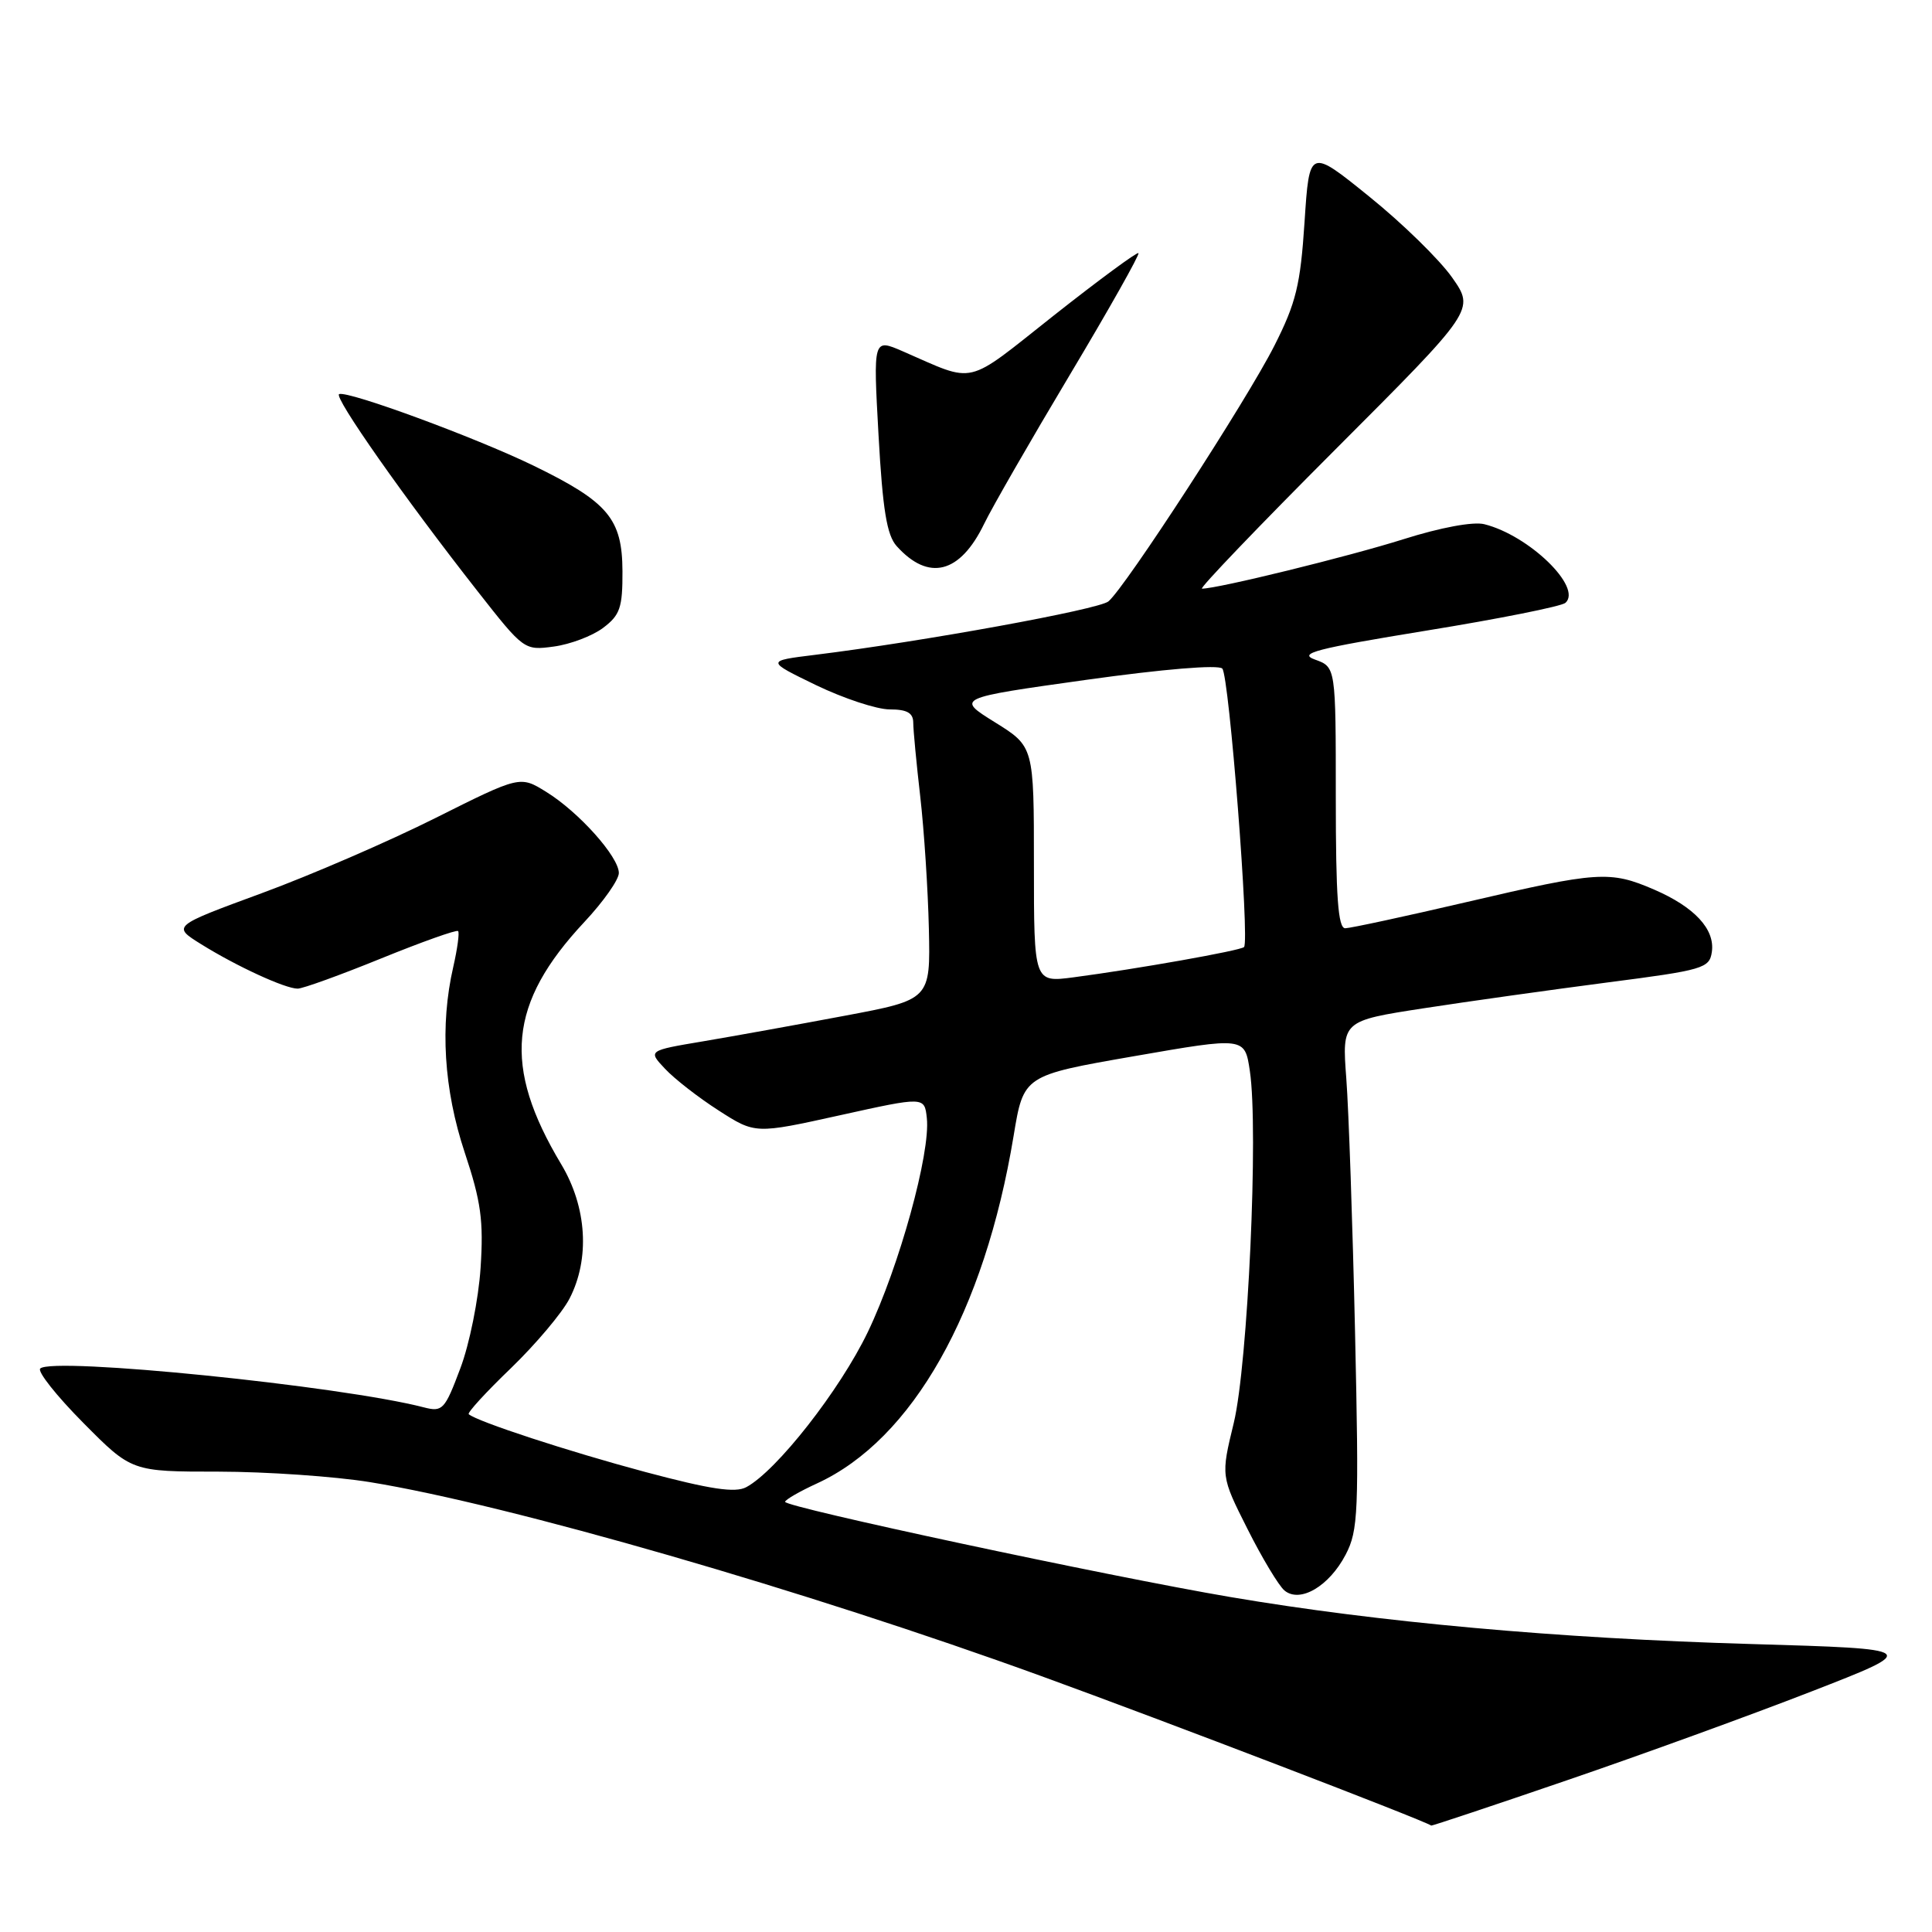 <?xml version="1.0" encoding="UTF-8" standalone="no"?>
<!DOCTYPE svg PUBLIC "-//W3C//DTD SVG 1.1//EN" "http://www.w3.org/Graphics/SVG/1.1/DTD/svg11.dtd" >
<svg xmlns="http://www.w3.org/2000/svg" xmlns:xlink="http://www.w3.org/1999/xlink" version="1.1" viewBox="0 0 256 256">
 <g >
 <path fill="currentColor"
d=" M 207.62 235.90 C 217.42 232.55 231.98 227.26 239.97 224.15 C 254.50 218.50 254.50 218.50 231.99 217.84 C 206.37 217.10 182.63 214.95 163.00 211.61 C 146.77 208.85 104.00 199.70 104.03 199.00 C 104.04 198.72 105.95 197.62 108.28 196.55 C 120.91 190.74 130.45 173.86 134.31 150.50 C 135.63 142.50 135.63 142.50 150.28 139.95 C 164.94 137.40 164.94 137.40 165.61 141.90 C 166.78 149.67 165.35 180.82 163.48 188.55 C 161.77 195.59 161.77 195.59 165.30 202.60 C 167.24 206.46 169.45 210.13 170.20 210.75 C 172.26 212.46 176.13 210.18 178.31 205.99 C 179.98 202.79 180.08 200.35 179.55 176.50 C 179.23 162.20 178.71 147.07 178.39 142.88 C 177.82 135.27 177.82 135.27 188.66 133.60 C 194.62 132.68 205.57 131.15 213.00 130.18 C 225.72 128.54 226.52 128.30 226.83 126.13 C 227.26 123.13 224.54 120.19 219.17 117.87 C 213.33 115.35 211.75 115.46 194.46 119.50 C 186.23 121.42 178.94 122.99 178.25 123.00 C 177.30 123.00 177.00 118.87 177.00 105.69 C 177.00 88.39 177.00 88.39 174.25 87.40 C 171.94 86.57 174.30 85.96 189.00 83.56 C 198.62 82.00 206.92 80.34 207.43 79.88 C 209.70 77.83 202.61 70.94 196.68 69.46 C 195.22 69.09 190.89 69.89 185.96 71.45 C 178.71 73.74 161.36 78.00 159.27 78.00 C 158.86 78.00 166.82 69.69 176.97 59.53 C 195.42 41.06 195.42 41.06 192.42 36.78 C 190.77 34.43 185.84 29.60 181.46 26.07 C 173.50 19.63 173.50 19.63 172.86 29.40 C 172.31 37.76 171.74 40.12 168.86 45.81 C 165.23 53.00 149.11 77.83 146.87 79.69 C 145.58 80.76 122.26 85.01 108.00 86.77 C 101.50 87.57 101.50 87.57 108.14 90.79 C 111.80 92.55 116.18 94.00 117.89 94.00 C 120.18 94.00 121.00 94.46 121.01 95.75 C 121.01 96.71 121.43 101.13 121.94 105.57 C 122.45 110.01 122.96 117.88 123.08 123.05 C 123.29 132.46 123.29 132.46 111.89 134.60 C 105.63 135.78 97.20 137.30 93.17 137.98 C 85.85 139.21 85.85 139.21 88.12 141.62 C 89.36 142.95 92.56 145.44 95.23 147.15 C 100.07 150.26 100.07 150.26 111.29 147.78 C 122.50 145.30 122.50 145.30 122.81 148.15 C 123.32 152.74 119.15 167.83 114.99 176.50 C 111.29 184.20 102.90 194.91 98.88 197.06 C 97.42 197.84 94.14 197.35 85.48 195.04 C 75.39 192.34 63.24 188.37 62.11 187.39 C 61.89 187.20 64.41 184.45 67.71 181.28 C 71.00 178.10 74.49 173.96 75.46 172.08 C 78.19 166.80 77.77 159.96 74.37 154.28 C 66.56 141.26 67.36 132.94 77.44 122.16 C 79.95 119.48 82.00 116.57 82.00 115.68 C 82.00 113.53 76.69 107.59 72.38 104.93 C 68.91 102.78 68.91 102.78 57.70 108.39 C 51.54 111.48 41.17 115.97 34.66 118.36 C 22.81 122.72 22.81 122.72 26.65 125.11 C 31.35 128.04 37.79 131.00 39.44 131.00 C 40.12 131.00 45.09 129.20 50.50 127.00 C 55.91 124.80 60.50 123.17 60.70 123.37 C 60.90 123.57 60.61 125.71 60.06 128.12 C 58.28 135.85 58.80 144.35 61.58 152.72 C 63.74 159.21 64.09 161.75 63.68 168.00 C 63.41 172.13 62.21 178.12 60.99 181.33 C 58.93 186.82 58.64 187.12 56.15 186.48 C 45.20 183.64 6.90 179.76 5.33 181.34 C 4.93 181.73 7.50 184.97 11.03 188.53 C 17.44 195.00 17.44 195.00 28.97 195.00 C 35.31 195.01 44.34 195.63 49.02 196.39 C 67.39 199.37 106.87 210.78 138.00 222.10 C 154.48 228.09 188.59 241.17 189.65 241.90 C 189.73 241.95 197.82 239.26 207.62 235.90 Z  M 79.91 83.20 C 82.16 81.51 82.50 80.52 82.48 75.68 C 82.45 68.72 80.58 66.51 70.65 61.68 C 62.98 57.96 46.15 51.76 44.94 52.22 C 44.14 52.53 53.64 66.06 63.29 78.35 C 69.41 86.15 69.47 86.20 73.39 85.67 C 75.55 85.38 78.49 84.27 79.91 83.20 Z  M 130.40 69.42 C 131.44 67.26 136.55 58.38 141.75 49.68 C 146.95 40.98 151.04 33.72 150.85 33.54 C 150.66 33.37 145.62 37.08 139.65 41.79 C 127.70 51.24 129.45 50.82 119.60 46.54 C 115.70 44.85 115.70 44.85 116.41 57.66 C 116.96 67.56 117.51 70.91 118.81 72.36 C 123.05 77.07 127.20 76.02 130.40 69.42 Z  M 137.00 114.55 C 137.00 98.92 137.00 98.92 131.84 95.71 C 126.68 92.50 126.68 92.50 143.88 90.09 C 154.17 88.65 161.44 88.05 161.96 88.59 C 162.87 89.52 165.61 124.73 164.84 125.49 C 164.38 125.96 150.61 128.40 142.25 129.50 C 137.00 130.19 137.00 130.19 137.00 114.55 Z "/>
</g>
</svg>